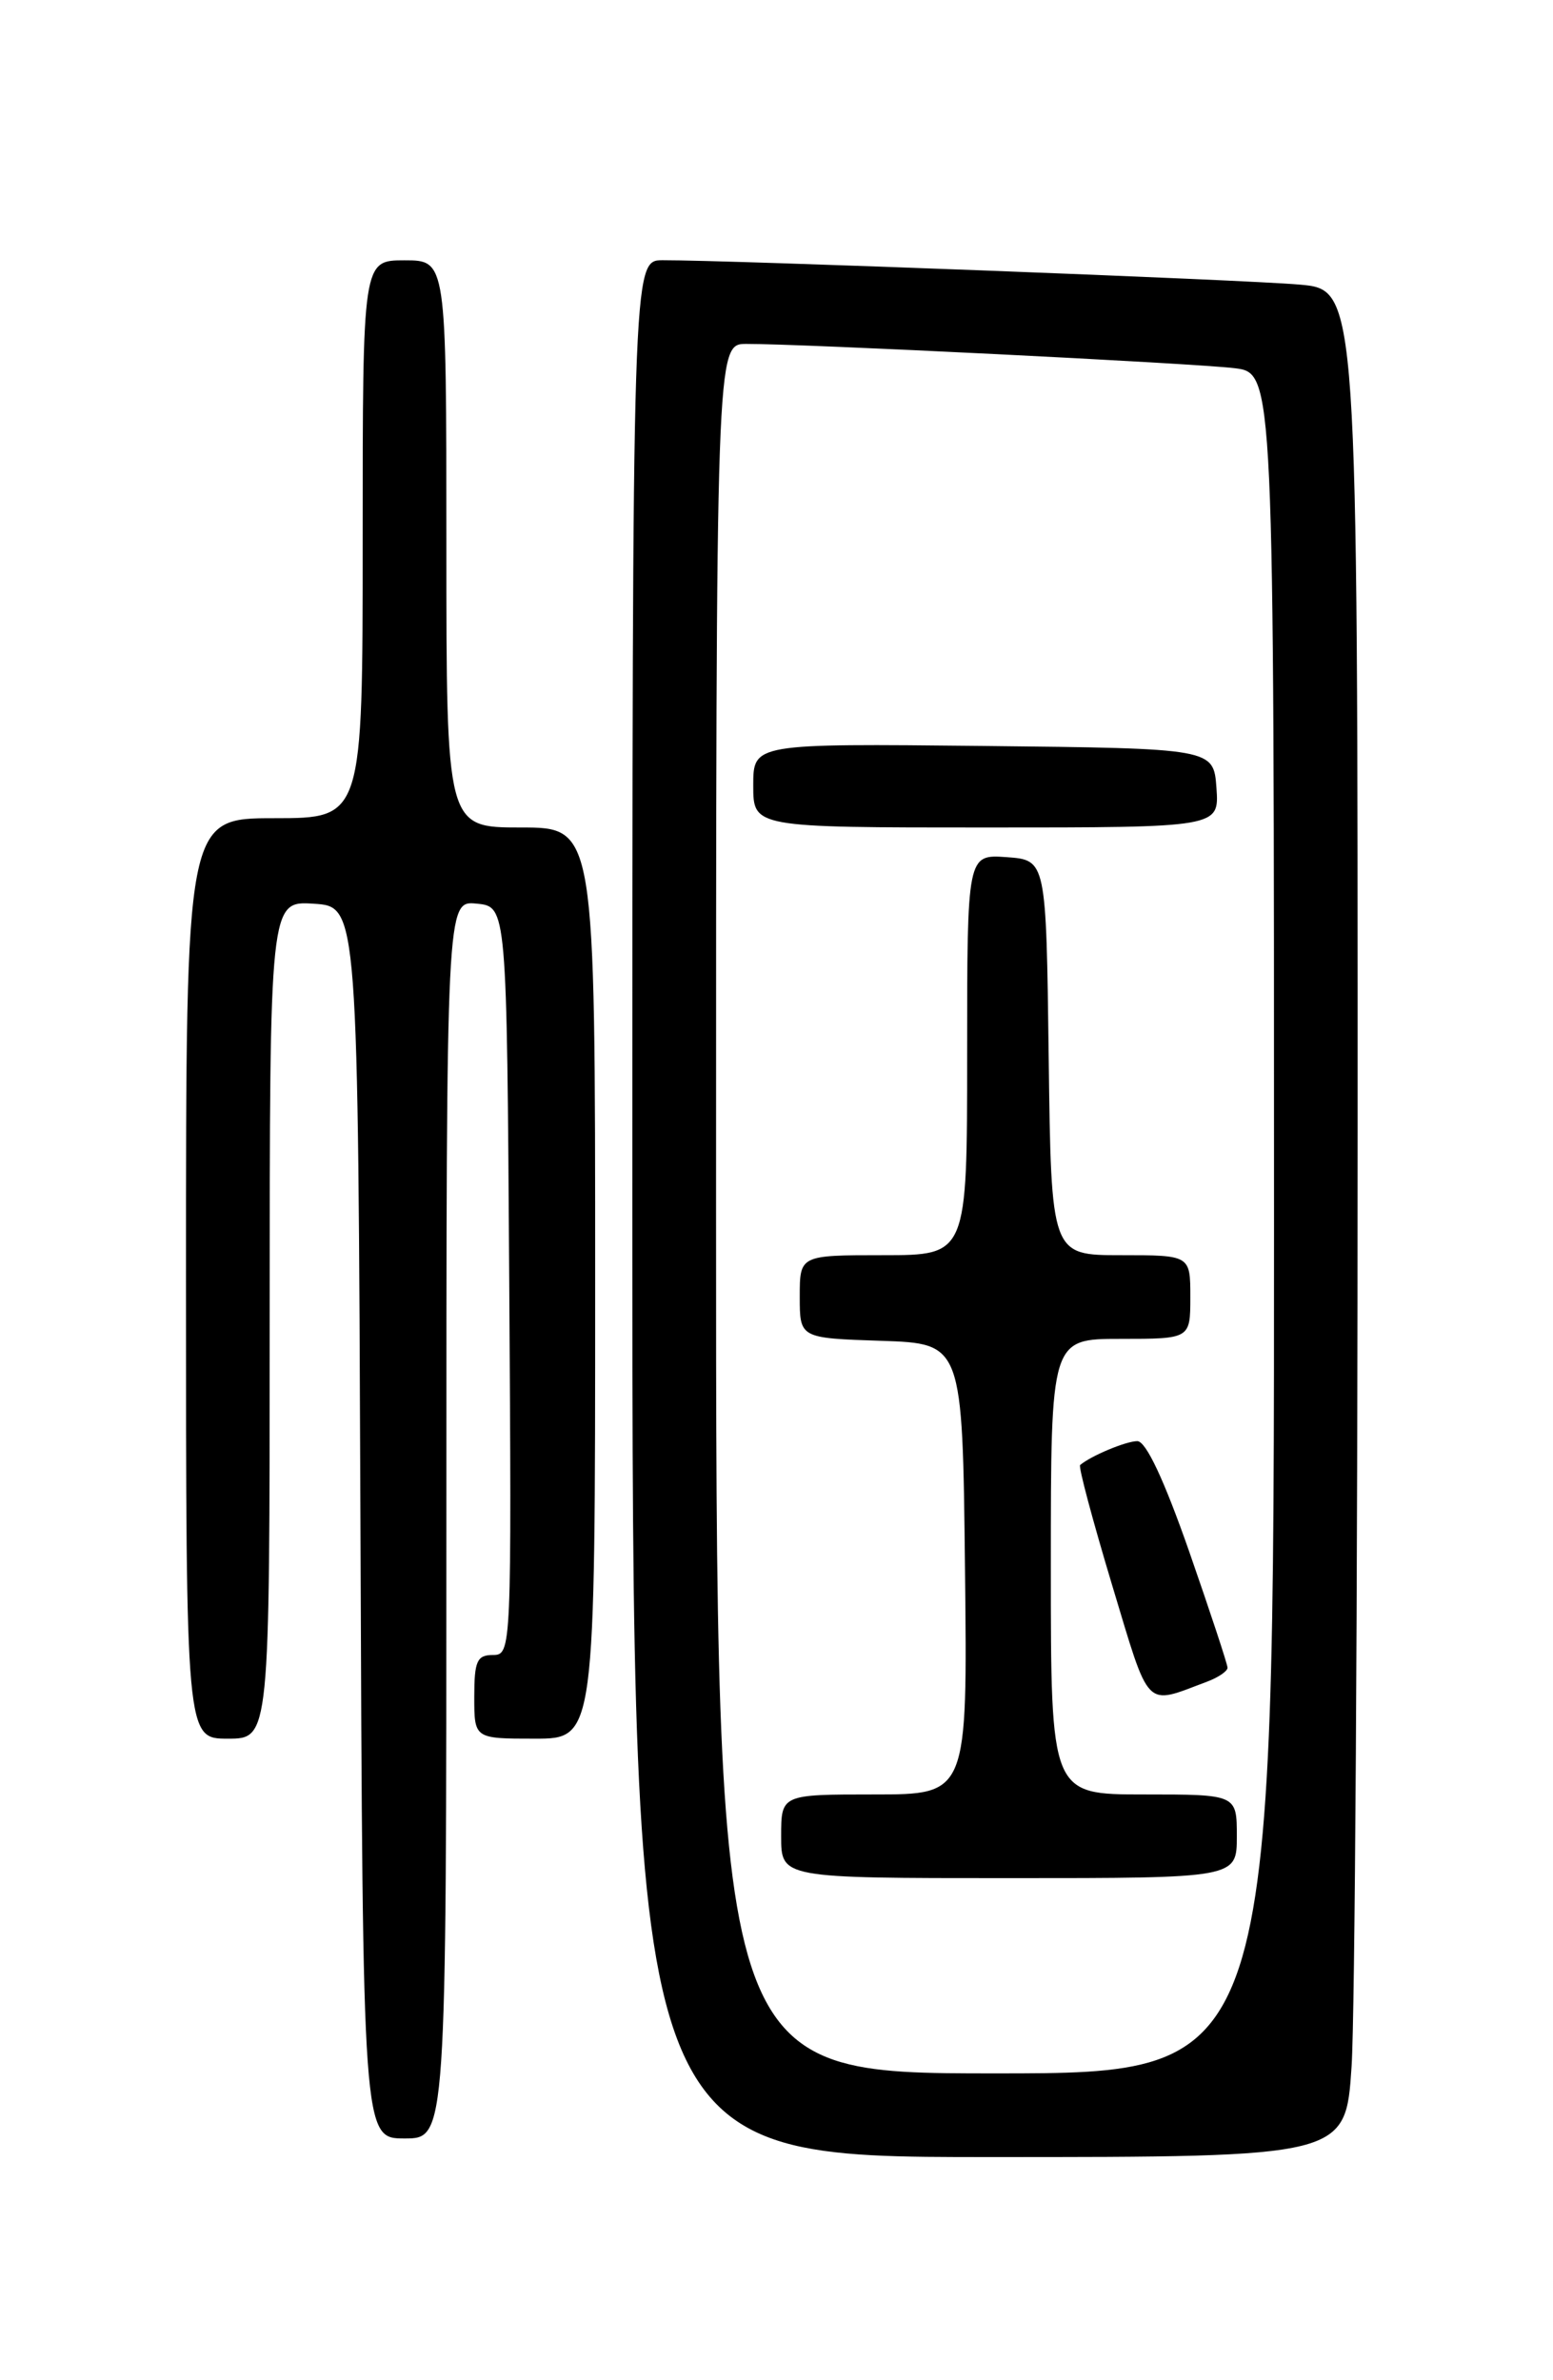 <?xml version="1.0" encoding="UTF-8" standalone="no"?>
<!DOCTYPE svg PUBLIC "-//W3C//DTD SVG 1.1//EN" "http://www.w3.org/Graphics/SVG/1.1/DTD/svg11.dtd" >
<svg xmlns="http://www.w3.org/2000/svg" xmlns:xlink="http://www.w3.org/1999/xlink" version="1.1" viewBox="0 0 167 256">
 <g >
 <path fill="currentColor"
d=" M 145.34 222.25 C 145.70 216.89 145.99 171.70 145.99 121.83 C 146.00 31.16 146.00 31.16 139.75 30.61 C 133.90 30.09 78.40 27.97 71.25 27.99 C 68.00 28.00 68.00 28.00 68.00 130.00 C 68.00 232.00 68.00 232.00 106.35 232.00 C 144.70 232.00 144.70 232.00 145.34 222.25 Z  M 48.00 163.44 C 48.00 96.87 48.00 96.87 51.25 97.19 C 54.50 97.50 54.50 97.50 54.76 137.75 C 55.02 177.50 55.00 178.00 53.01 178.00 C 51.29 178.00 51.00 178.66 51.00 182.50 C 51.00 187.00 51.00 187.00 57.50 187.00 C 64.00 187.00 64.00 187.00 64.00 138.00 C 64.00 89.00 64.00 89.00 56.00 89.00 C 48.00 89.00 48.00 89.00 48.00 58.50 C 48.00 28.00 48.00 28.00 43.50 28.00 C 39.00 28.00 39.00 28.00 39.00 58.00 C 39.00 88.00 39.00 88.00 29.50 88.00 C 20.00 88.00 20.00 88.00 20.00 137.50 C 20.00 187.00 20.00 187.00 24.50 187.00 C 29.00 187.00 29.00 187.00 29.00 141.95 C 29.00 96.89 29.00 96.89 33.75 97.20 C 38.50 97.50 38.50 97.50 38.76 163.75 C 39.01 230.00 39.01 230.00 43.51 230.00 C 48.00 230.00 48.00 230.00 48.00 163.44 Z  M 77.00 130.00 C 77.00 37.00 77.00 37.00 80.25 36.99 C 86.23 36.97 128.45 39.07 132.75 39.60 C 137.00 40.12 137.00 40.12 137.00 131.56 C 137.00 223.00 137.00 223.00 107.00 223.00 C 77.00 223.00 77.00 223.00 77.00 130.00 Z  M 133.00 197.50 C 133.00 193.00 133.00 193.00 123.00 193.00 C 113.00 193.00 113.00 193.00 113.00 168.50 C 113.00 144.00 113.00 144.00 120.50 144.00 C 128.00 144.00 128.00 144.00 128.00 139.50 C 128.00 135.00 128.00 135.00 120.52 135.00 C 113.04 135.00 113.04 135.00 112.77 113.75 C 112.50 92.50 112.50 92.50 108.25 92.19 C 104.00 91.89 104.00 91.89 104.00 113.44 C 104.00 135.00 104.00 135.00 95.00 135.00 C 86.00 135.00 86.00 135.00 86.00 139.46 C 86.00 143.92 86.00 143.92 94.75 144.21 C 103.50 144.50 103.50 144.50 103.77 168.75 C 104.04 193.00 104.04 193.00 94.02 193.00 C 84.00 193.00 84.00 193.00 84.00 197.50 C 84.00 202.00 84.00 202.00 108.50 202.00 C 133.00 202.00 133.00 202.00 133.00 197.50 Z  M 129.75 180.89 C 130.99 180.43 132.00 179.75 132.00 179.37 C 132.00 179.00 130.14 173.37 127.87 166.85 C 125.18 159.16 123.23 155.00 122.30 155.00 C 121.09 155.00 117.31 156.58 116.15 157.57 C 115.95 157.74 117.50 163.53 119.58 170.45 C 123.70 184.10 123.02 183.41 129.75 180.89 Z  M 130.81 84.75 C 130.50 80.50 130.50 80.50 105.75 80.23 C 81.00 79.97 81.00 79.97 81.00 84.48 C 81.00 89.00 81.00 89.00 106.06 89.00 C 131.11 89.00 131.11 89.00 130.81 84.75 Z "/>
</g>
</svg>